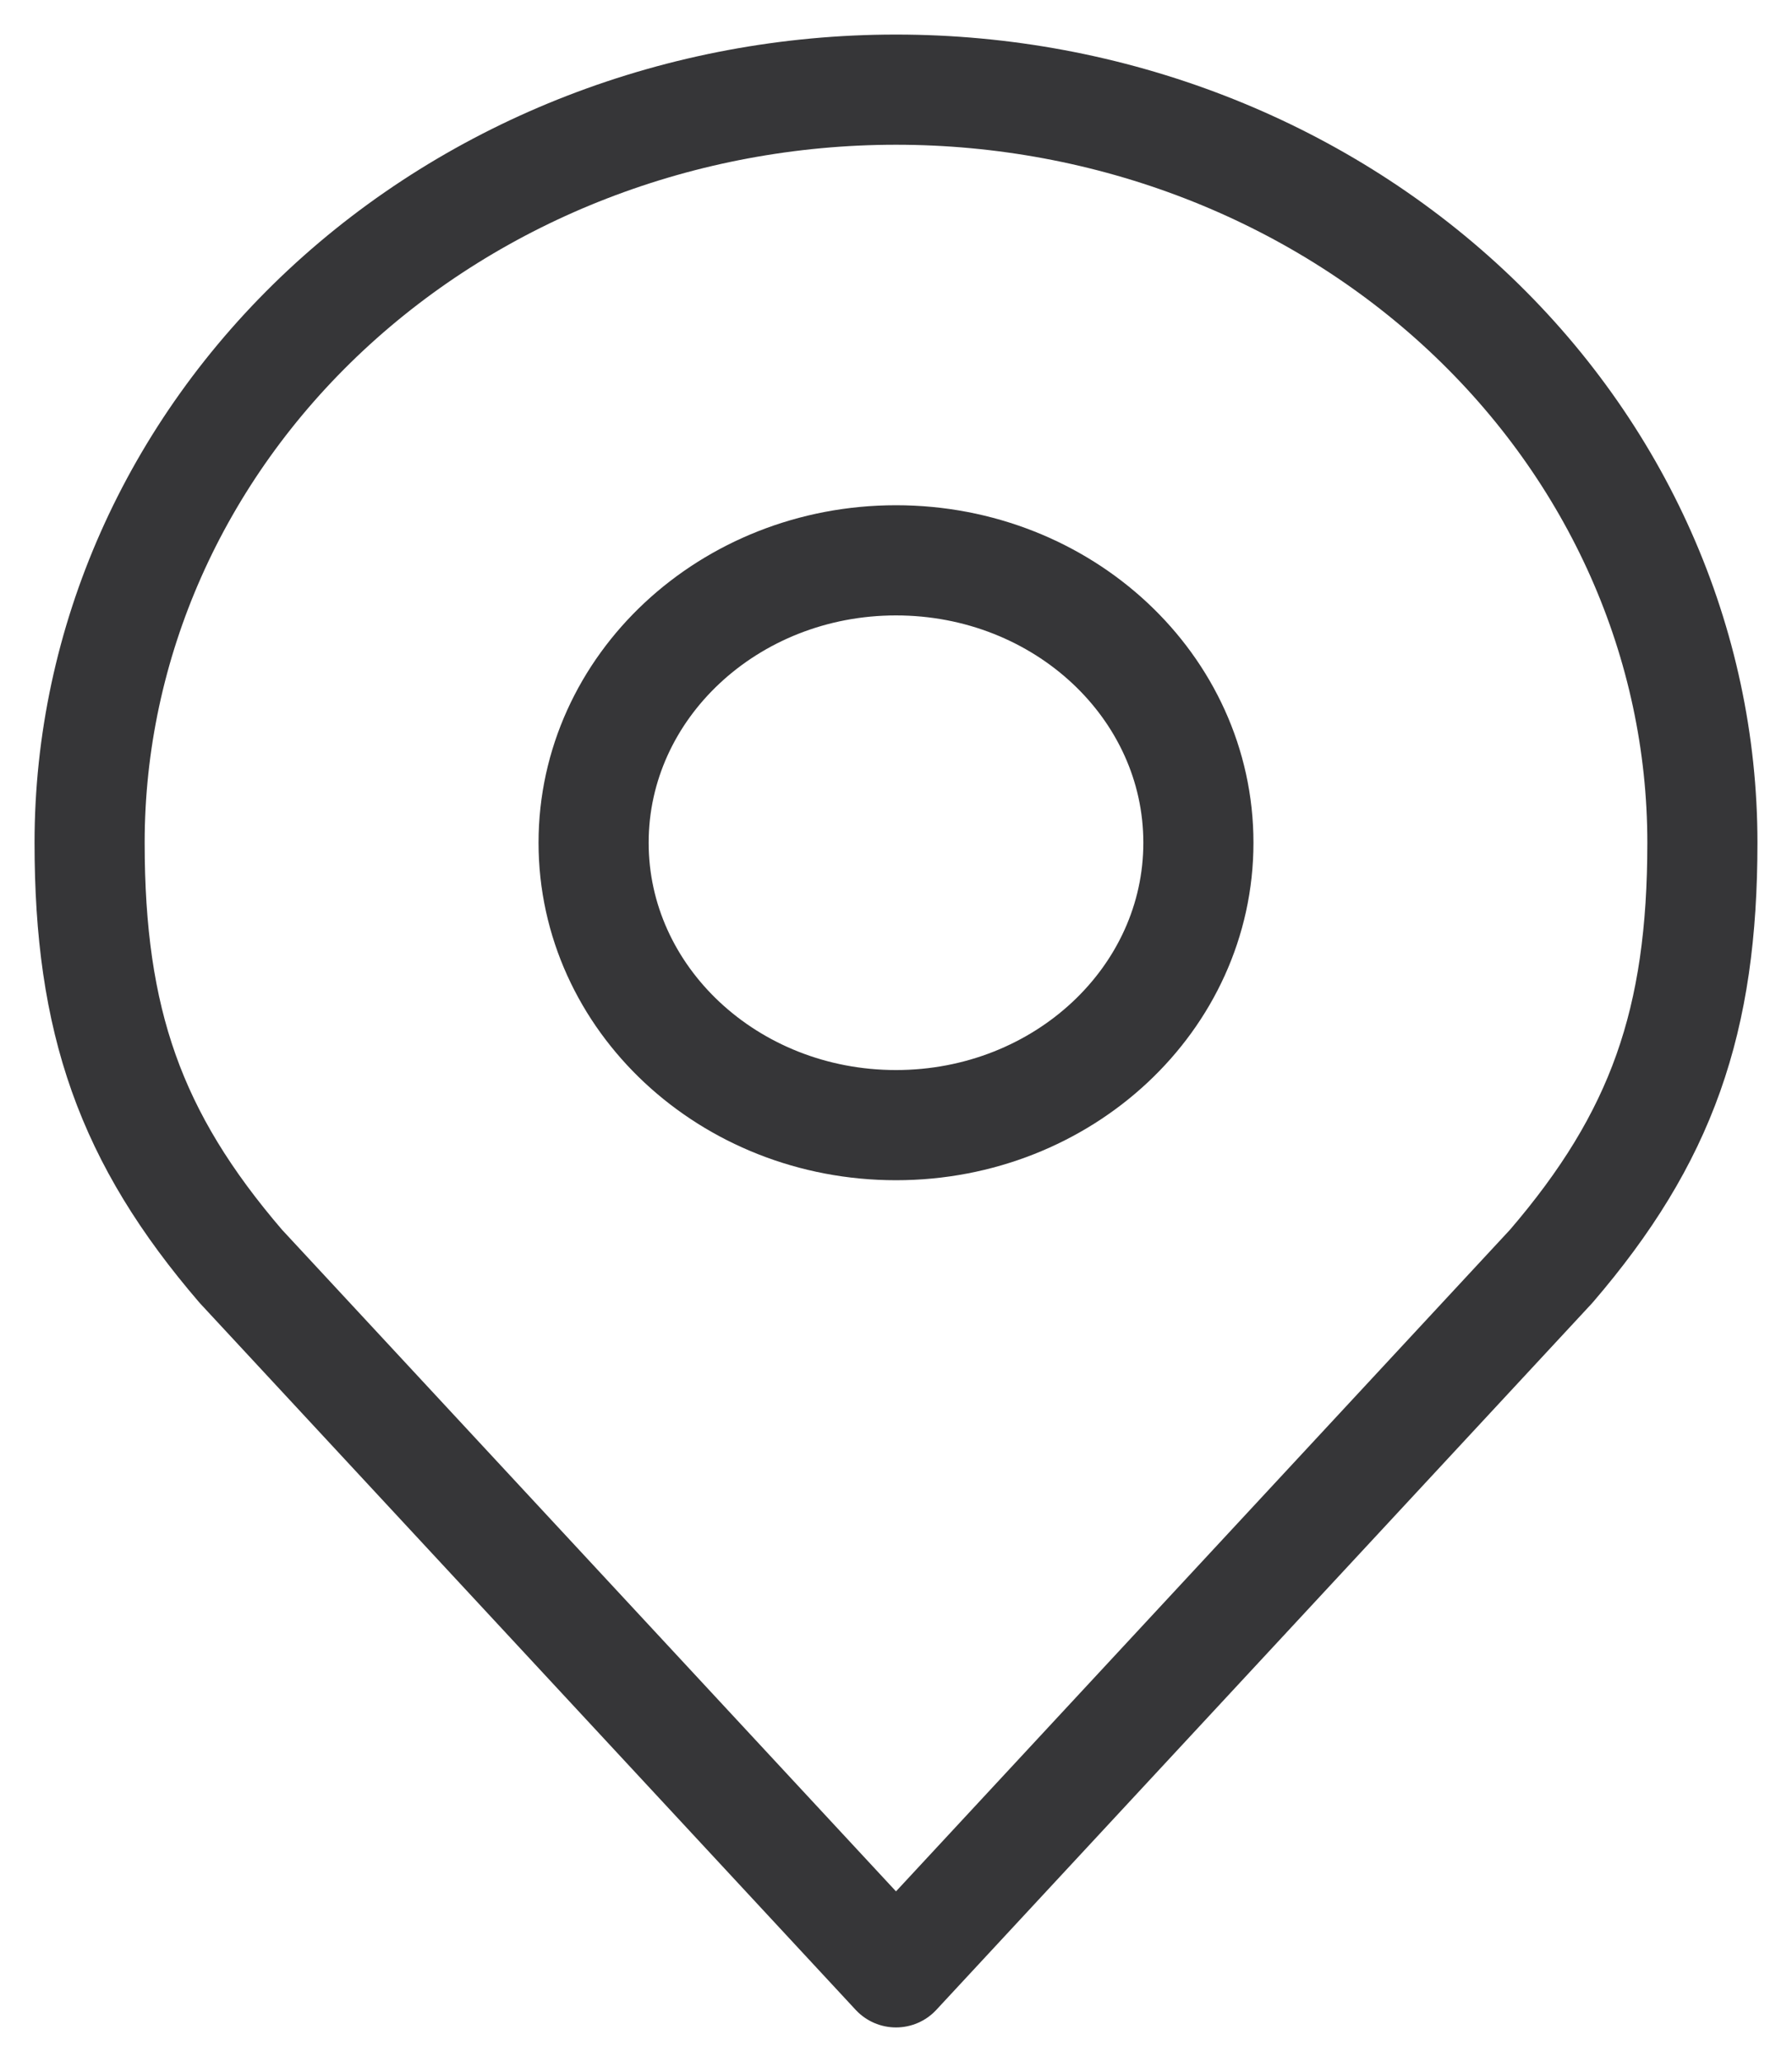 <svg width="20" height="23" viewBox="0 0 20 23" fill="none" xmlns="http://www.w3.org/2000/svg">
<path d="M10 12.55C11.864 12.55 13.375 11.14 13.375 9.4C13.375 7.66 11.864 6.25 10 6.25C8.136 6.25 6.625 7.66 6.625 9.4C6.625 11.14 8.136 12.55 10 12.55Z" stroke="#363638" stroke-width="1.229" stroke-linecap="round" stroke-linejoin="round"/>
<path d="M10 1C7.613 1 5.324 1.885 3.636 3.46C1.948 5.036 1 7.172 1 9.4C1 11.387 1.452 12.687 2.688 14.125L10 22L17.312 14.125C18.548 12.687 19 11.387 19 9.4C19 7.172 18.052 5.036 16.364 3.46C14.676 1.885 12.387 1 10 1Z" stroke="#363638" stroke-width="1.229" stroke-linecap="round" stroke-linejoin="round"/>
</svg>
